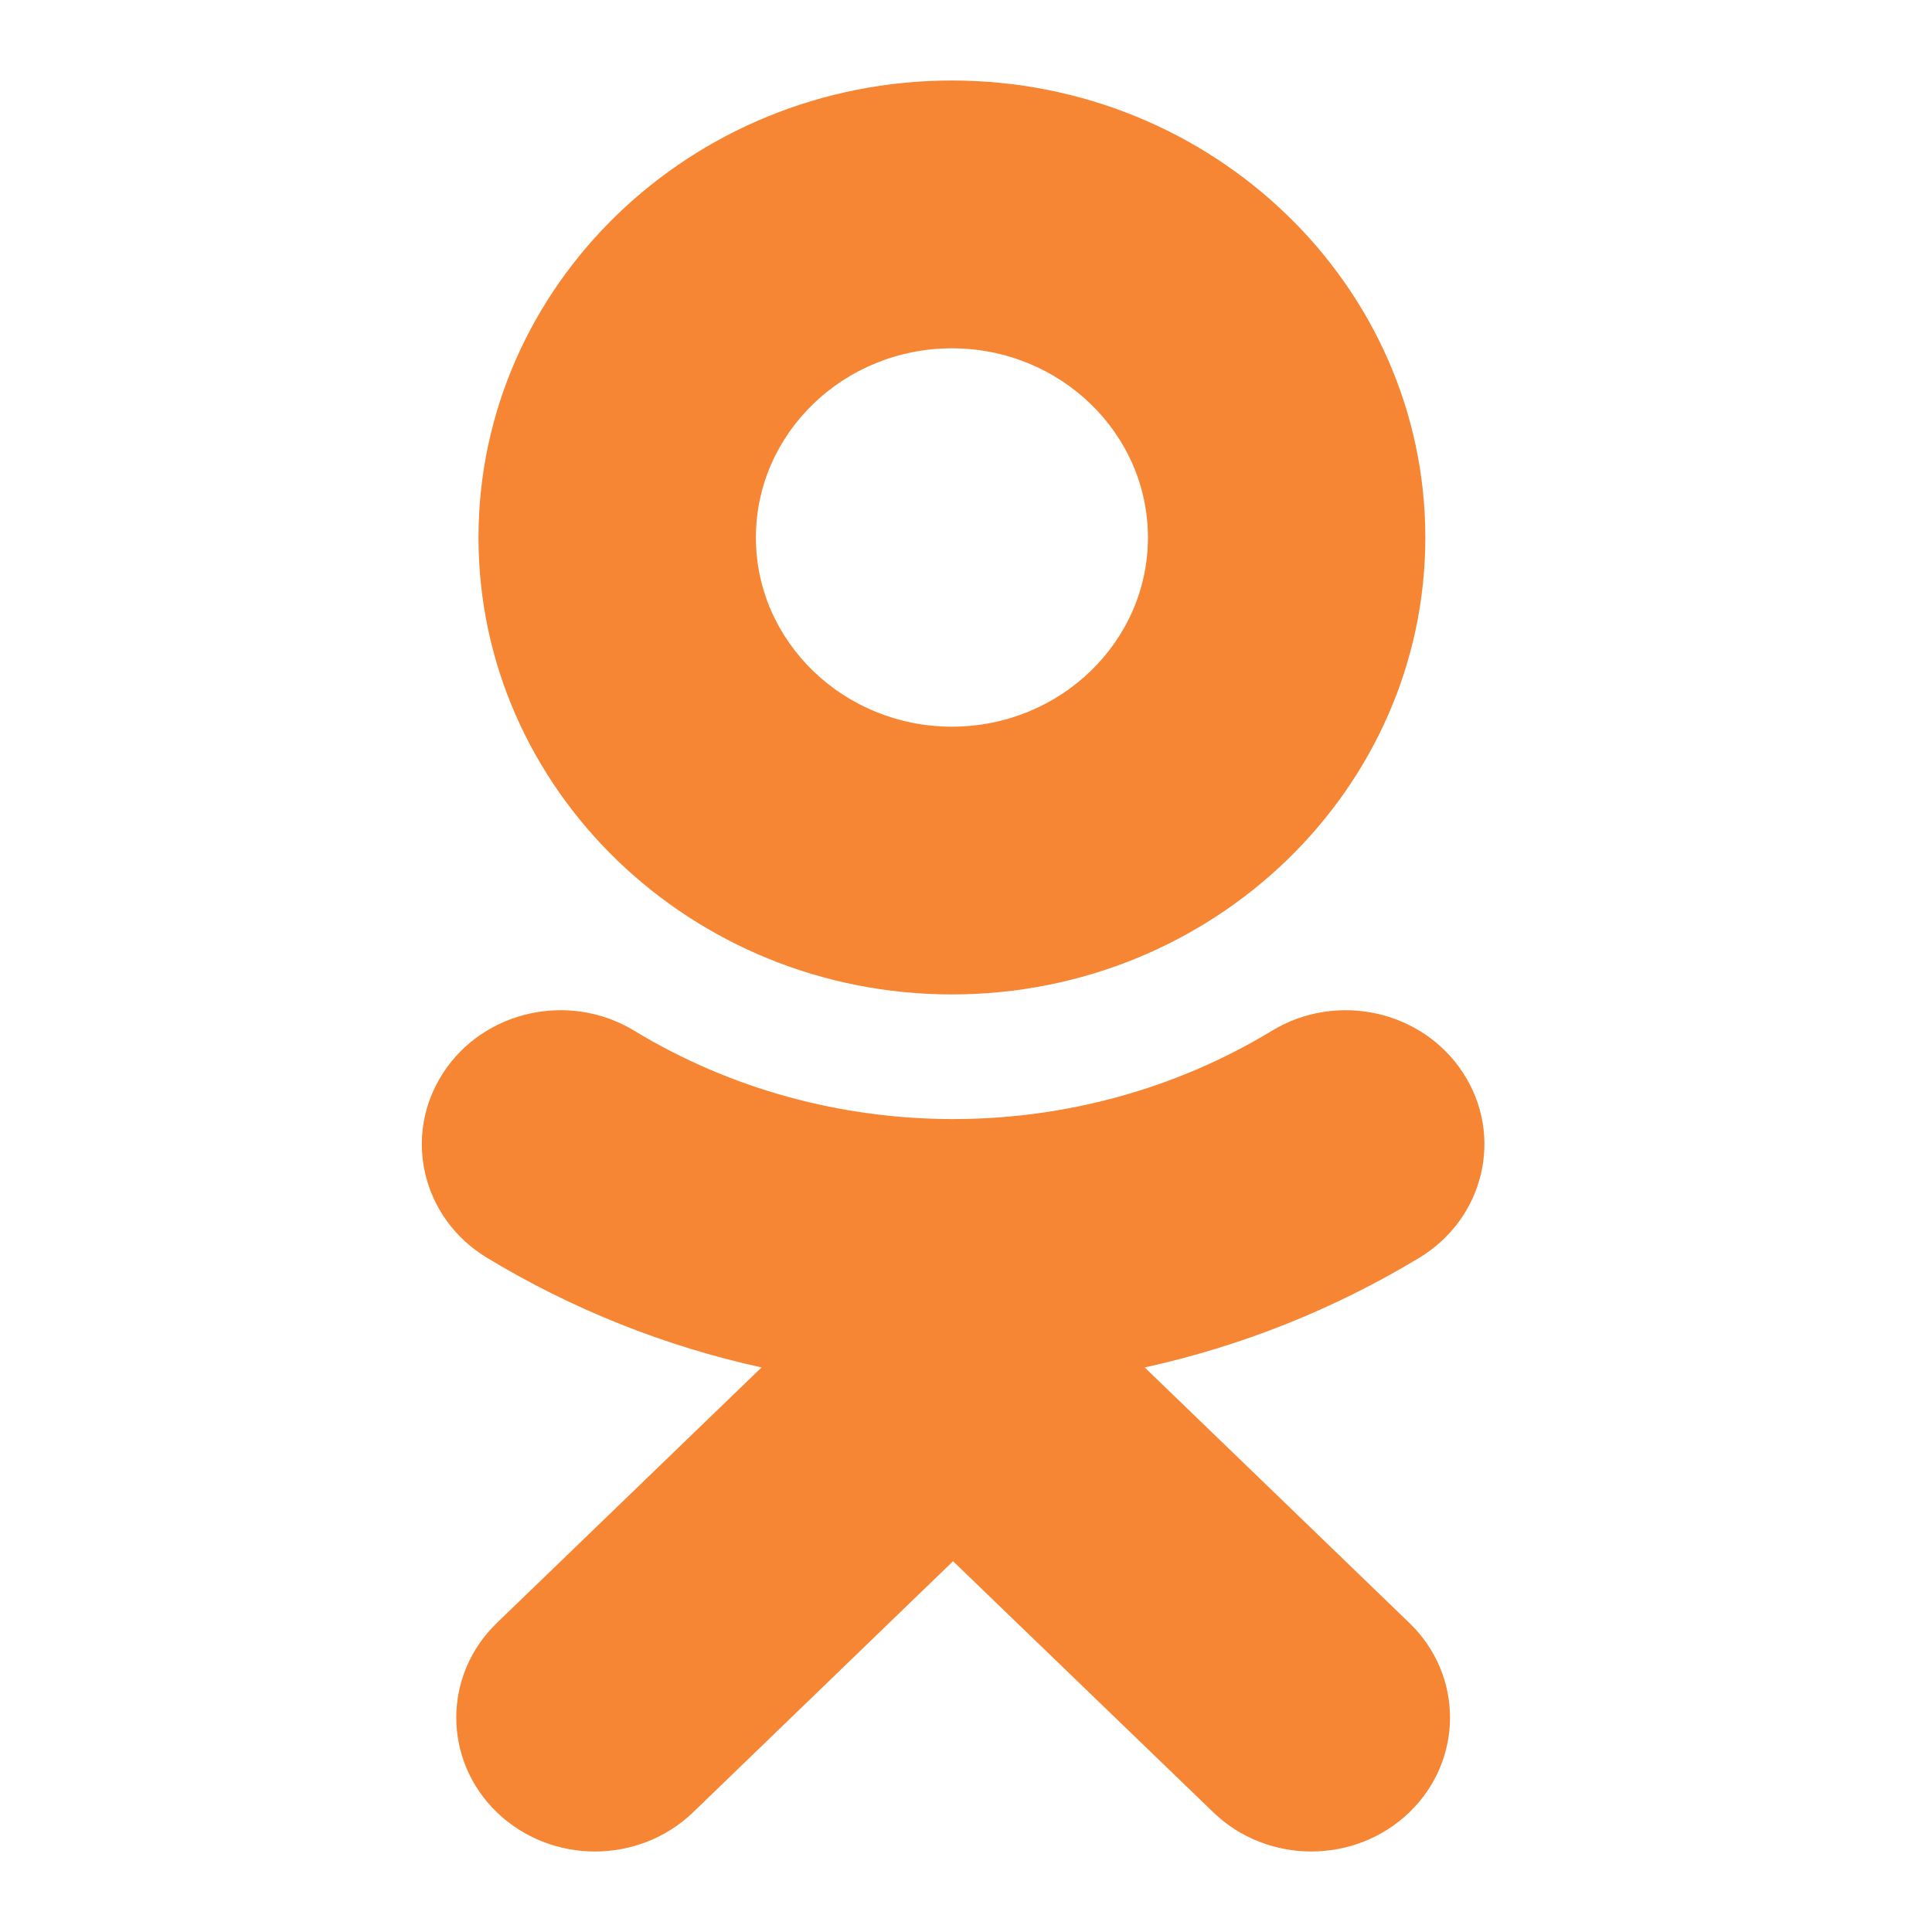<svg width="24" 
    height="24" 
    viewBox="0 0 24 24" 
    fill="none" 
    xmlns="http://www.w3.org/2000/svg">
    <path fill-rule="evenodd" 
        clip-rule="evenodd" 
        d="M14.26 6.678C14.26 5.381 13.168 4.327 11.825 4.327C10.483 4.327 9.39 5.381 9.39 6.678C9.39 7.973 10.483 9.027 11.825 9.027C13.168 9.027 14.26 7.973 14.26 6.678ZM17.706 6.677C17.706 9.807 15.069 12.353 11.825 12.353C8.582 12.353 5.944 9.807 5.944 6.677C5.944 3.547 8.582 1 11.825 1C15.069 1 17.706 3.547 17.706 6.677ZM17.635 15.622C16.571 16.266 15.417 16.724 14.22 16.987L17.508 20.161C18.181 20.81 18.181 21.863 17.508 22.513C16.835 23.162 15.744 23.162 15.072 22.513L11.839 19.394L8.61 22.513C8.273 22.837 7.832 23 7.39 23C6.95 23 6.509 22.837 6.172 22.513C5.5 21.863 5.5 20.81 6.172 20.161L9.46 16.987C8.263 16.724 7.108 16.266 6.045 15.622C5.24 15.132 4.998 14.106 5.505 13.328C6.011 12.55 7.074 12.315 7.881 12.805C10.288 14.267 13.39 14.267 15.799 12.805C16.605 12.315 17.668 12.55 18.175 13.328C18.682 14.105 18.44 15.132 17.635 15.622Z" 
        fill="#F68634"/>
</svg>
